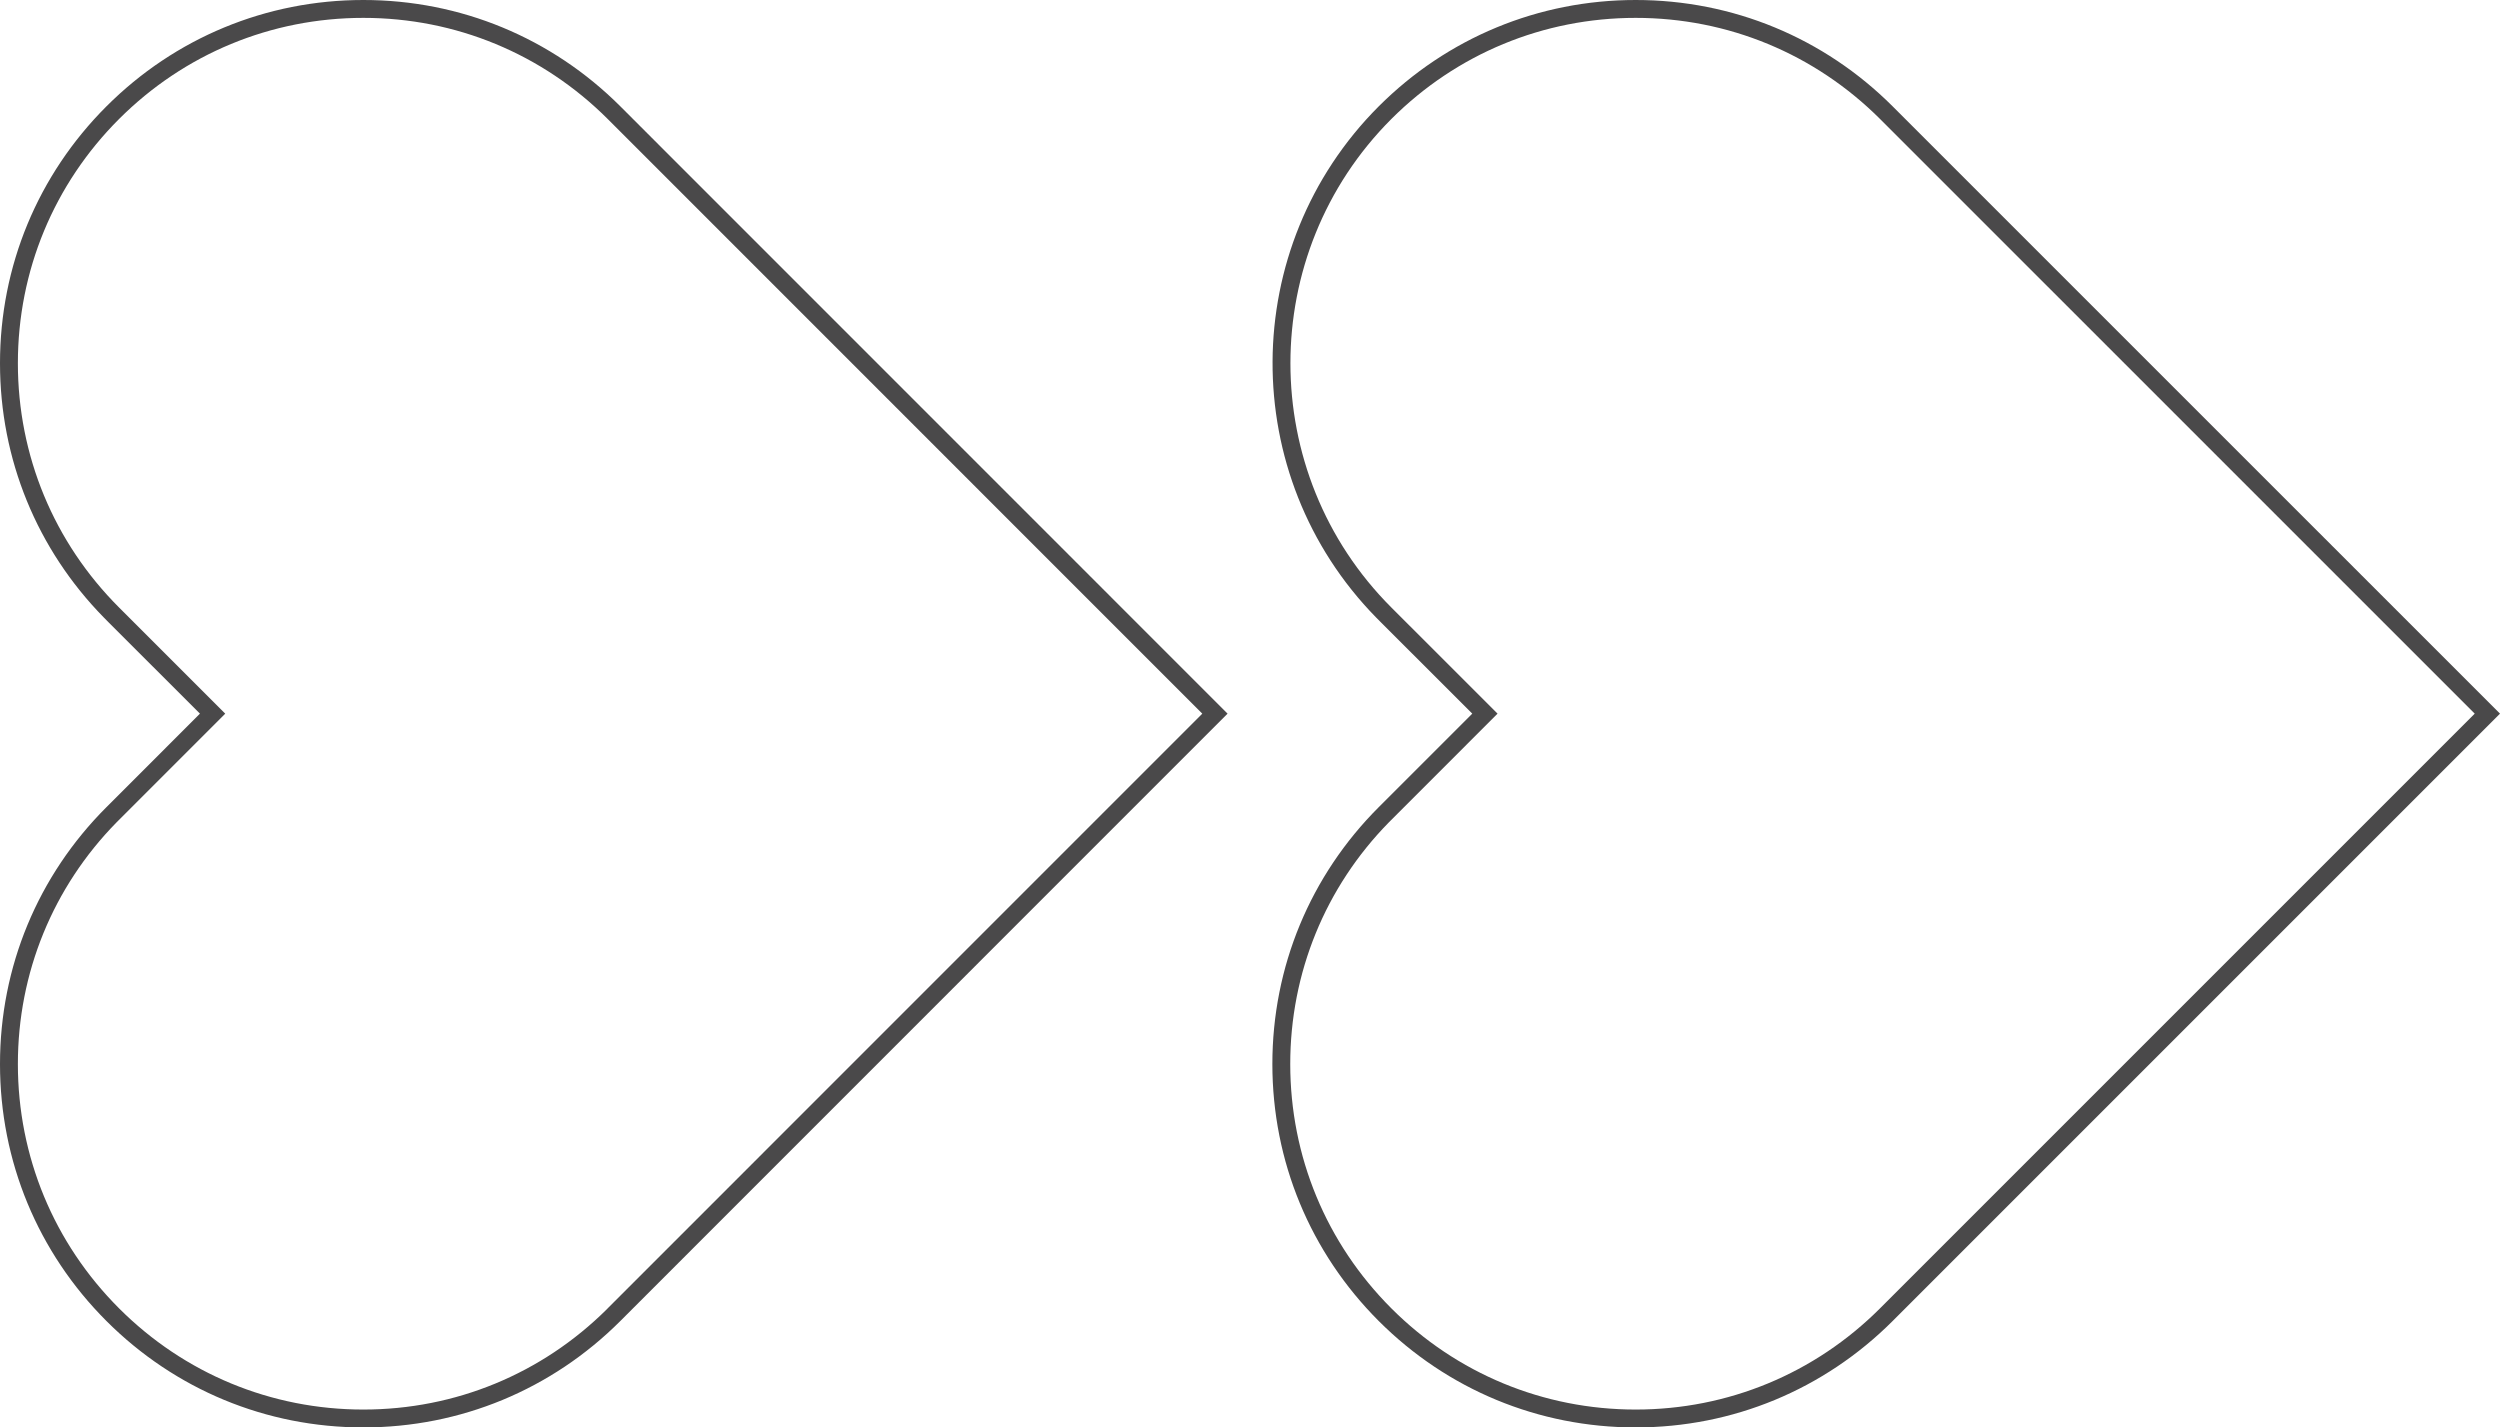 <?xml version="1.0" encoding="utf-8"?>
<!-- Generator: Adobe Illustrator 16.0.0, SVG Export Plug-In . SVG Version: 6.00 Build 0)  -->
<!DOCTYPE svg PUBLIC "-//W3C//DTD SVG 1.1//EN" "http://www.w3.org/Graphics/SVG/1.1/DTD/svg11.dtd">
<svg version="1.1" id="Livello_1" xmlns="http://www.w3.org/2000/svg" xmlns:xlink="http://www.w3.org/1999/xlink" x="0px" y="0px"
	 width="683.751px" height="390.402px" viewBox="0 0 683.751 390.402" enable-background="new 0 0 683.751 390.402"
	 xml:space="preserve">
<g>
	<g>
		<g>
			<path fill="#4A494A" d="M99.377,390.402c-26.543,0-51.497-10.333-70.26-29.098C10.34,342.533,0,317.571,0,291.017
				s10.342-51.508,29.118-70.263l25.567-25.57l-24.84-24.825l-1.439-1.458C10.08,150.214,0,125.559,0,99.354
				c0-26.543,10.34-51.5,29.118-70.274C47.88,10.328,72.834,0,99.377,0c26.544,0,51.503,10.326,70.28,29.077l166.082,166.107
				l-166.082,166.12C150.88,380.069,125.922,390.402,99.377,390.402z M31.866,224.927C14.46,242.675,4.89,266.106,4.89,291.017
				c0,25.25,9.832,48.981,27.685,66.829c17.839,17.839,41.566,27.666,66.803,27.666c25.152,0,48.808-9.76,66.637-27.479l0.21-0.225
				l162.601-162.624L166.224,32.562C148.35,14.709,124.616,4.89,99.377,4.89c-25.24,0-48.964,9.82-66.803,27.646
				C14.721,50.387,4.89,74.116,4.89,99.354c0,25.236,9.832,48.962,27.685,66.809l29.024,29.022L31.866,224.927z"/>
		</g>
	</g>
	<g>
		<g>
			<path fill="#4A494A" d="M447.359,390.402c-26.544,0-51.498-10.333-70.268-29.098c-18.765-18.771-29.098-43.733-29.098-70.287
				s10.333-51.508,29.098-70.263l25.575-25.57l-24.835-24.825l-1.446-1.454c-38.021-38.799-37.784-101.312,0.706-139.826
				C395.862,10.326,420.815,0,447.359,0c26.543,0,51.503,10.326,70.272,29.08l166.119,166.105L517.67,361.266
				C498.862,380.069,473.902,390.402,447.359,390.402z M379.842,224.927c-17.396,17.748-26.959,41.179-26.959,66.09
				c0,25.25,9.827,48.981,27.666,66.829c17.844,17.839,41.57,27.666,66.811,27.666s48.967-9.827,66.815-27.666l162.662-162.662
				L514.213,32.562C496.326,14.709,472.6,4.89,447.359,4.89s-48.967,9.82-66.811,27.646c-36.822,36.846-36.822,96.79,0,133.626
				l29.031,29.022L379.842,224.927z"/>
		</g>
	</g>
</g>
</svg>